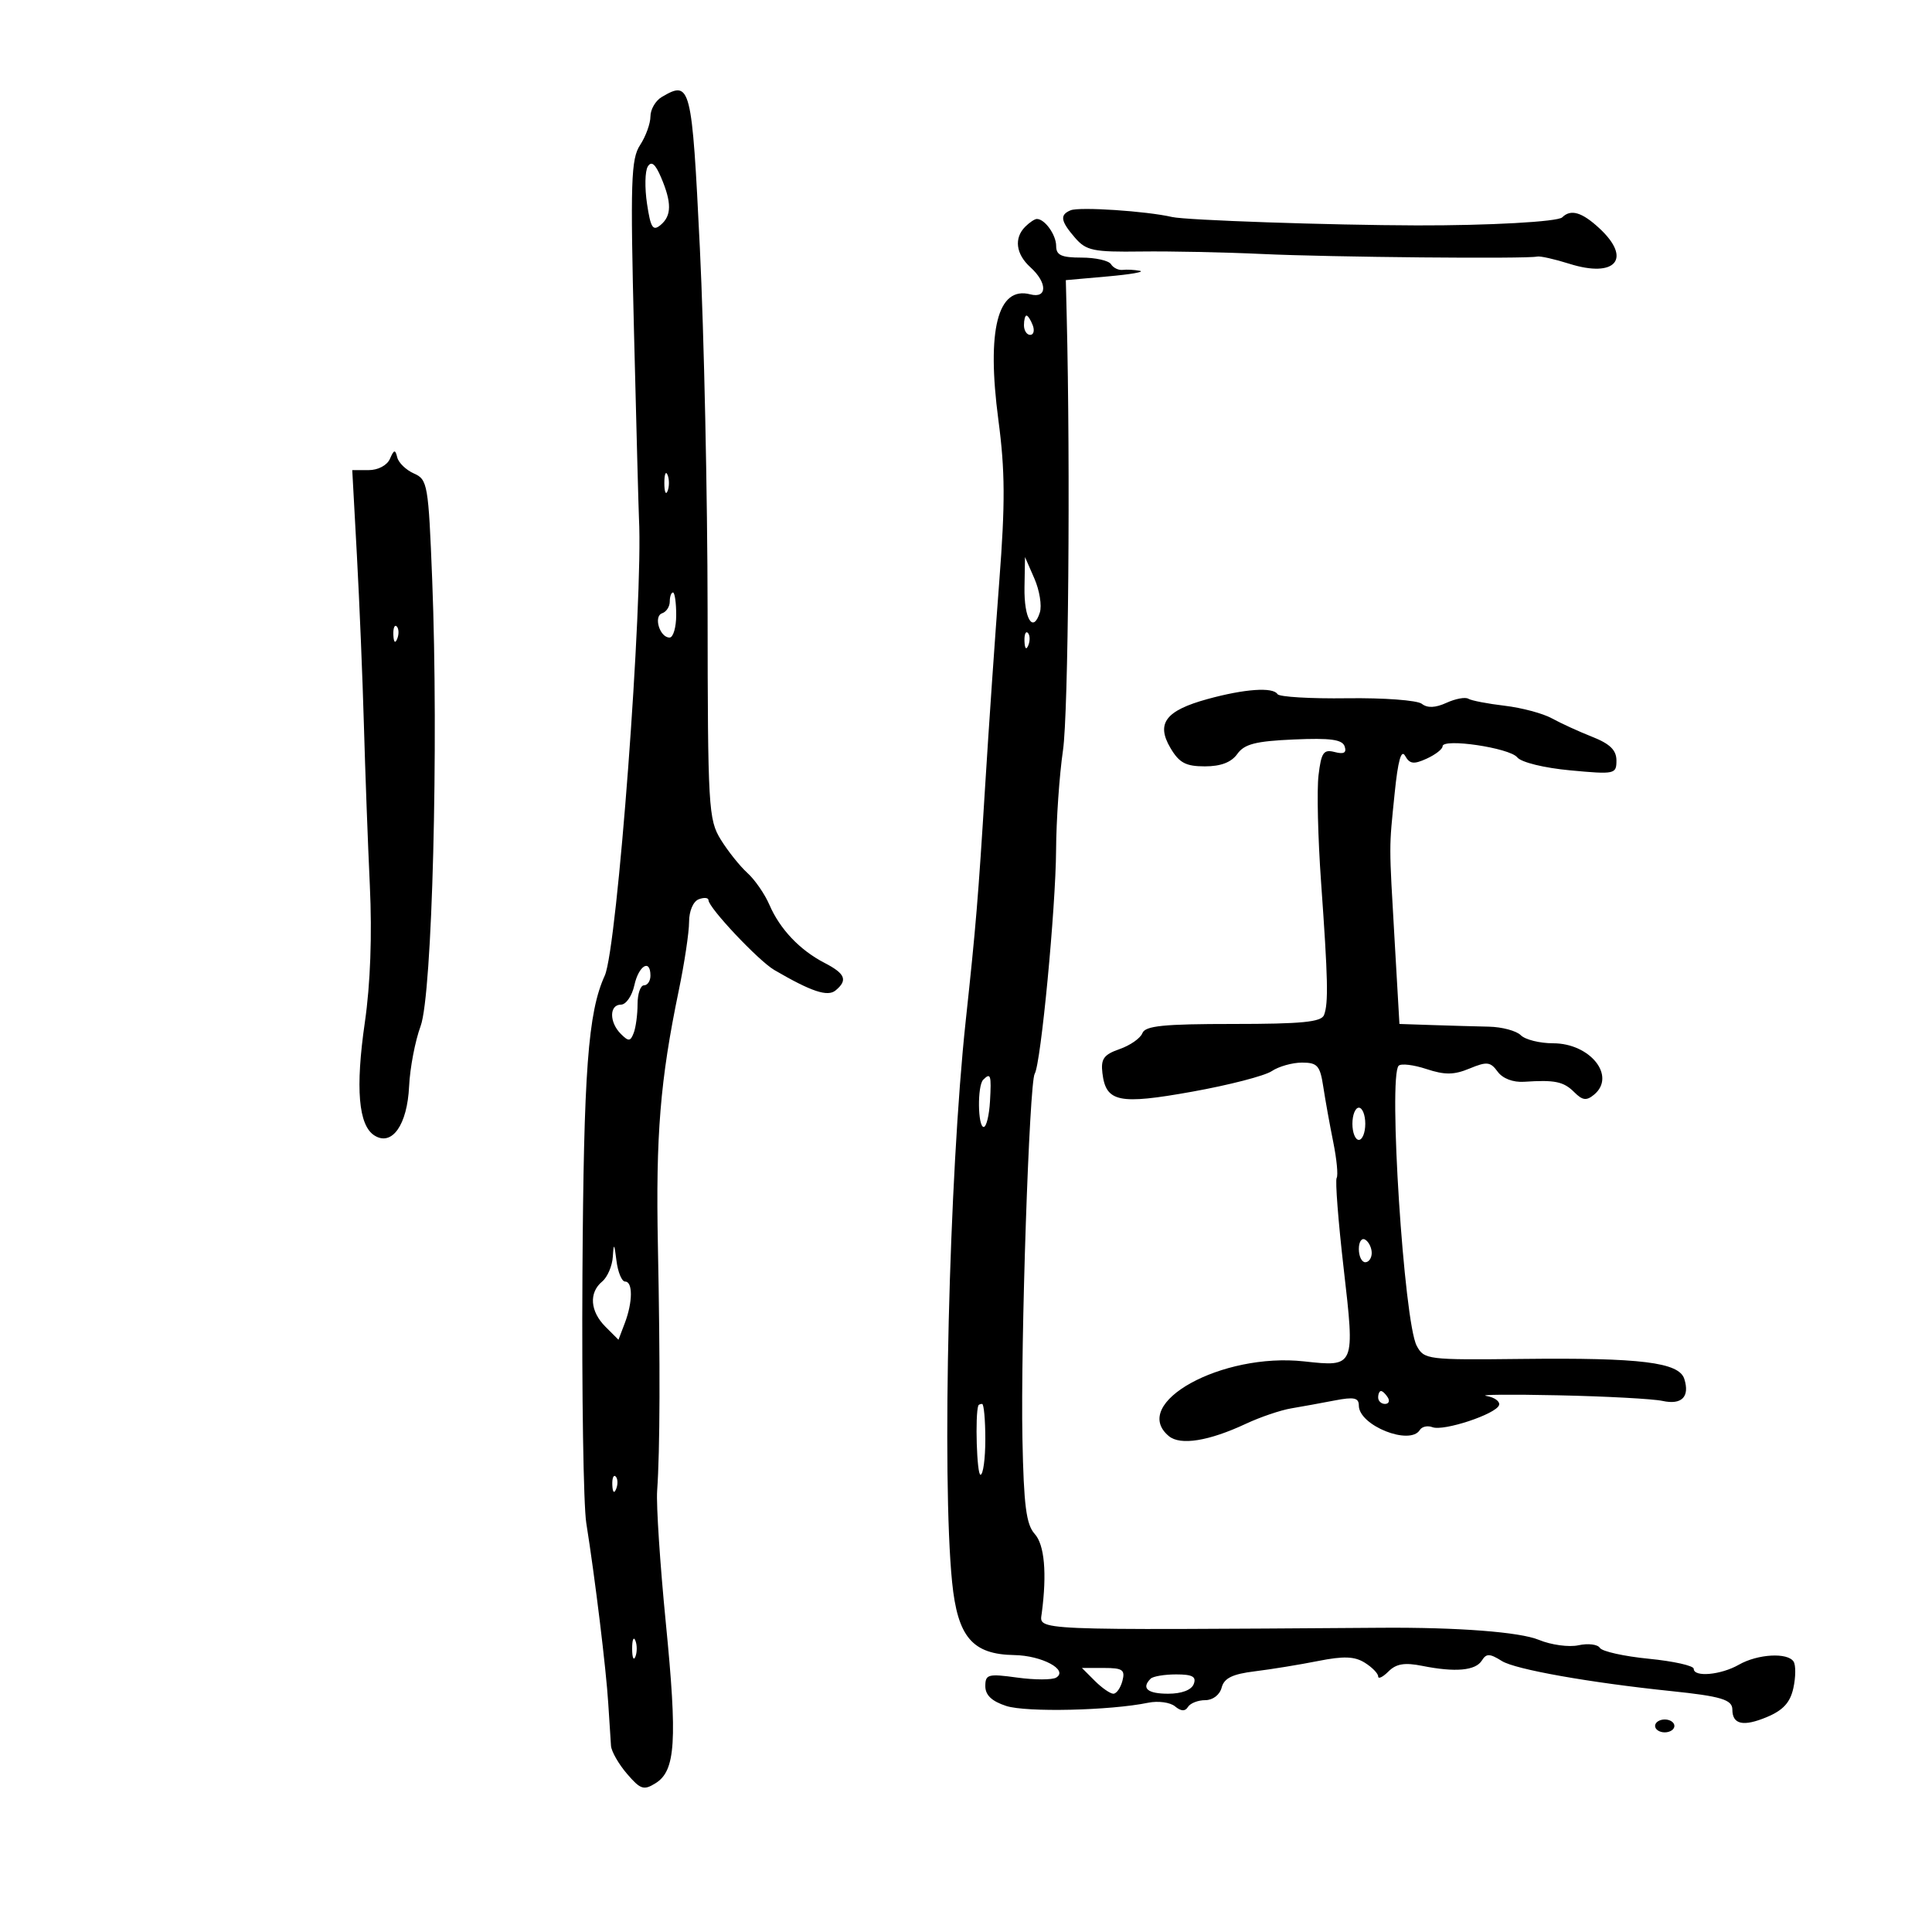 <svg xmlns="http://www.w3.org/2000/svg" width="300" height="300" viewBox="0 0 300 300" version="1.1">
	<path d="M 102.750 15.067 C 101.787 15.635, 101 16.993, 101 18.085 C 101 19.177, 100.278 21.172, 99.395 22.520 C 97.979 24.680, 97.868 28.120, 98.452 51.734 C 98.816 66.455, 99.161 79.400, 99.219 80.500 C 99.891 93.280, 95.853 147.223, 93.904 151.500 C 91.305 157.202, 90.633 166.230, 90.441 198 C 90.330 216.425, 90.598 233.750, 91.038 236.500 C 92.393 244.989, 94.131 259.251, 94.449 264.500 C 94.616 267.250, 94.808 270.218, 94.876 271.094 C 94.944 271.971, 96.063 273.926, 97.363 275.439 C 99.459 277.878, 99.961 278.041, 101.810 276.887 C 104.905 274.953, 105.197 270.351, 103.388 252 C 102.493 242.925, 101.887 233.700, 102.041 231.500 C 102.486 225.143, 102.527 211.847, 102.159 193.500 C 101.813 176.278, 102.511 167.728, 105.401 153.792 C 106.281 149.553, 107 144.763, 107 143.149 C 107 141.463, 107.638 139.969, 108.500 139.638 C 109.325 139.322, 110.006 139.386, 110.014 139.781 C 110.037 140.970, 117.794 149.198, 120.231 150.620 C 125.991 153.980, 128.511 154.820, 129.750 153.792 C 131.672 152.197, 131.266 151.189, 128.029 149.515 C 124.187 147.528, 121.094 144.265, 119.465 140.480 C 118.750 138.819, 117.213 136.598, 116.050 135.545 C 114.887 134.493, 113.028 132.163, 111.919 130.369 C 110.008 127.277, 109.901 125.422, 109.875 94.803 C 109.860 77.036, 109.319 51.705, 108.674 38.512 C 107.433 13.146, 107.247 12.413, 102.750 15.067 M 100.588 25.858 C 100.151 26.564, 100.097 29.164, 100.468 31.635 C 101.030 35.381, 101.379 35.930, 102.571 34.941 C 104.302 33.505, 104.322 31.467, 102.646 27.537 C 101.753 25.442, 101.149 24.950, 100.588 25.858 M 166.250 32.652 C 164.525 33.362, 164.680 34.324, 166.937 36.928 C 168.669 38.924, 169.757 39.150, 177.187 39.054 C 181.759 38.995, 190.225 39.169, 196 39.440 C 206.540 39.935, 237.157 40.222, 238.684 39.840 C 239.133 39.728, 241.379 40.229, 243.675 40.954 C 250.869 43.224, 253.457 40.181, 248.354 35.452 C 245.642 32.939, 243.907 32.427, 242.582 33.750 C 241.895 34.436, 231.191 35.028, 220 35 C 206.522 34.965, 184.168 34.199, 182 33.696 C 178.033 32.777, 167.622 32.086, 166.250 32.652 M 159.200 35.200 C 157.425 36.975, 157.739 39.454, 160 41.500 C 162.658 43.905, 162.648 46.403, 159.982 45.706 C 154.919 44.381, 153.178 51.232, 155.027 65.204 C 156.073 73.104, 156.100 78.149, 155.165 90.296 C 154.521 98.658, 153.536 112.925, 152.977 122 C 151.907 139.362, 151.532 143.898, 149.958 158.500 C 147.362 182.578, 146.223 229.523, 147.842 245.662 C 148.700 254.203, 150.991 256.893, 157.500 256.999 C 161.779 257.068, 165.941 259.300, 164.014 260.491 C 163.405 260.867, 160.679 260.868, 157.954 260.494 C 153.428 259.871, 153 259.987, 153 261.829 C 153 263.220, 154.008 264.173, 156.250 264.902 C 159.357 265.913, 172.405 265.616, 178.291 264.400 C 179.826 264.083, 181.698 264.335, 182.452 264.960 C 183.393 265.741, 184.025 265.769, 184.470 265.049 C 184.826 264.472, 186.034 264, 187.153 264 C 188.330 264, 189.402 263.177, 189.698 262.046 C 190.082 260.579, 191.368 259.949, 194.855 259.520 C 197.410 259.206, 201.829 258.486, 204.675 257.919 C 208.643 257.130, 210.335 257.192, 211.925 258.186 C 213.066 258.898, 214 259.855, 214 260.312 C 214 260.769, 214.719 260.424, 215.598 259.545 C 216.798 258.345, 218.107 258.128, 220.848 258.676 C 225.978 259.701, 229.122 259.419, 230.100 257.848 C 230.800 256.724, 231.318 256.737, 233.219 257.927 C 235.301 259.230, 246.869 261.283, 259.500 262.592 C 267.249 263.396, 269 263.924, 269 265.460 C 269 267.783, 270.699 268.153, 274.356 266.625 C 276.885 265.568, 277.979 264.370, 278.474 262.117 C 278.845 260.430, 278.863 258.588, 278.515 258.024 C 277.611 256.561, 272.934 256.823, 270 258.500 C 267.212 260.094, 263 260.472, 263 259.129 C 263 258.650, 259.860 257.949, 256.023 257.571 C 252.186 257.193, 248.768 256.433, 248.428 255.883 C 248.088 255.333, 246.595 255.150, 245.109 255.476 C 243.624 255.802, 240.855 255.424, 238.955 254.637 C 236.010 253.416, 226.379 252.676, 214.500 252.758 C 159.551 253.137, 161.406 253.216, 161.763 250.500 C 162.582 244.286, 162.189 239.867, 160.669 238.187 C 159.350 236.729, 158.970 233.785, 158.763 223.433 C 158.466 208.549, 159.827 168.088, 160.671 166.723 C 161.625 165.179, 163.933 141.021, 163.988 132 C 164.016 127.325, 164.499 120.350, 165.061 116.500 C 165.897 110.763, 166.222 72.716, 165.636 49 L 165.500 43.500 172 42.923 C 175.575 42.605, 177.825 42.214, 177 42.054 C 176.175 41.894, 174.971 41.828, 174.325 41.908 C 173.679 41.988, 172.865 41.591, 172.516 41.027 C 172.167 40.462, 170.109 40, 167.941 40 C 164.813 40, 164 39.629, 164 38.200 C 164 36.466, 162.239 34, 161 34 C 160.670 34, 159.860 34.540, 159.200 35.200 M 159 50.500 C 159 51.325, 159.436 52, 159.969 52 C 160.501 52, 160.678 51.325, 160.362 50.500 C 160.045 49.675, 159.609 49, 159.393 49 C 159.177 49, 159 49.675, 159 50.500 M 60.548 71.250 C 60.109 72.258, 58.708 73, 57.242 73 L 54.698 73 55.420 86.250 C 55.817 93.537, 56.305 105.350, 56.504 112.500 C 56.703 119.650, 57.119 130.900, 57.429 137.500 C 57.791 145.219, 57.515 152.799, 56.653 158.749 C 55.169 169, 55.657 174.751, 58.144 176.319 C 60.874 178.041, 63.242 174.680, 63.525 168.681 C 63.660 165.832, 64.464 161.623, 65.313 159.328 C 67.121 154.439, 68.125 115.752, 67.110 90 C 66.529 75.233, 66.395 74.454, 64.280 73.526 C 63.059 72.990, 61.891 71.865, 61.685 71.026 C 61.372 69.753, 61.183 69.790, 60.548 71.250 M 103.158 75 C 103.158 76.375, 103.385 76.938, 103.662 76.250 C 103.940 75.563, 103.940 74.438, 103.662 73.750 C 103.385 73.063, 103.158 73.625, 103.158 75 M 159.082 91.191 C 158.996 96.092, 160.415 98.419, 161.467 95.103 C 161.803 94.044, 161.422 91.675, 160.621 89.839 L 159.163 86.500 159.082 91.191 M 104 93.417 C 104 94.196, 103.469 95.010, 102.820 95.227 C 101.437 95.688, 102.445 99, 103.969 99 C 104.536 99, 105 97.425, 105 95.500 C 105 93.575, 104.775 92, 104.500 92 C 104.225 92, 104 92.638, 104 93.417 M 61.079 98.583 C 61.127 99.748, 61.364 99.985, 61.683 99.188 C 61.972 98.466, 61.936 97.603, 61.604 97.271 C 61.272 96.939, 61.036 97.529, 61.079 98.583 M 159.079 99.583 C 159.127 100.748, 159.364 100.985, 159.683 100.188 C 159.972 99.466, 159.936 98.603, 159.604 98.271 C 159.272 97.939, 159.036 98.529, 159.079 99.583 M 187.519 108.545 C 180.997 110.333, 179.487 112.323, 181.747 116.148 C 183.111 118.458, 184.127 119, 187.094 119 C 189.567 119, 191.201 118.375, 192.128 117.075 C 193.227 115.532, 194.973 115.085, 200.913 114.825 C 206.596 114.576, 208.435 114.827, 208.797 115.902 C 209.130 116.893, 208.678 117.149, 207.253 116.776 C 205.523 116.324, 205.167 116.834, 204.741 120.375 C 204.468 122.644, 204.646 130.125, 205.137 137 C 206.211 152.032, 206.294 155.791, 205.595 157.614 C 205.178 158.701, 202.136 159, 191.500 159 C 180.661 159, 177.827 159.287, 177.388 160.430 C 177.087 161.217, 175.495 162.329, 173.851 162.902 C 171.393 163.759, 170.918 164.420, 171.181 166.621 C 171.721 171.151, 173.724 171.565, 185.155 169.510 C 190.845 168.488, 196.388 167.055, 197.473 166.326 C 198.557 165.597, 200.674 165, 202.177 165 C 204.567 165, 204.981 165.470, 205.478 168.750 C 205.791 170.813, 206.487 174.678, 207.026 177.340 C 207.565 180.002, 207.805 182.507, 207.558 182.906 C 207.311 183.305, 207.800 189.626, 208.643 196.952 C 210.410 212.292, 210.420 212.267, 202.500 211.395 C 189.719 209.987, 175.375 217.917, 181.502 223.002 C 183.290 224.485, 187.711 223.774, 193.476 221.076 C 195.689 220.041, 198.850 218.967, 200.500 218.691 C 202.150 218.414, 205.188 217.862, 207.250 217.463 C 210.253 216.883, 211 217.040, 211 218.254 C 211 221.346, 218.941 224.523, 220.473 222.044 C 220.798 221.518, 221.681 221.324, 222.436 221.614 C 224.165 222.277, 232.307 219.580, 232.770 218.191 C 232.960 217.621, 232.077 216.978, 230.808 216.763 C 229.538 216.548, 234.575 216.503, 242 216.662 C 249.425 216.821, 256.695 217.214, 258.155 217.534 C 261.138 218.189, 262.419 216.896, 261.537 214.118 C 260.718 211.537, 254.783 210.806, 236.335 211.014 C 221.621 211.180, 221.134 211.119, 219.985 208.972 C 218.008 205.278, 215.550 167.118, 217.183 165.484 C 217.559 165.108, 219.498 165.339, 221.492 165.997 C 224.352 166.941, 225.767 166.925, 228.193 165.920 C 230.884 164.805, 231.429 164.866, 232.555 166.407 C 233.338 167.476, 234.953 168.093, 236.671 167.978 C 241.446 167.658, 242.796 167.939, 244.456 169.599 C 245.735 170.878, 246.351 170.954, 247.528 169.977 C 250.996 167.098, 246.927 162, 241.161 162 C 239.092 162, 236.837 161.438, 236.149 160.750 C 235.461 160.063, 233.233 159.464, 231.199 159.421 C 229.165 159.377, 225.206 159.265, 222.402 159.171 L 217.304 159 216.569 146.250 C 215.668 130.605, 215.668 132.021, 216.565 123.149 C 217.073 118.117, 217.584 116.292, 218.184 117.364 C 218.896 118.637, 219.521 118.720, 221.530 117.804 C 222.889 117.185, 224 116.322, 224 115.887 C 224 114.588, 234.407 116.125, 235.595 117.599 C 236.220 118.375, 239.753 119.242, 243.845 119.622 C 250.747 120.264, 251 120.210, 251 118.093 C 251 116.486, 249.994 115.501, 247.250 114.418 C 245.188 113.603, 242.364 112.311, 240.975 111.545 C 239.585 110.779, 236.288 109.898, 233.647 109.587 C 231.007 109.277, 228.464 108.787, 227.998 108.499 C 227.531 108.210, 226.004 108.496, 224.605 109.134 C 222.880 109.920, 221.647 109.970, 220.780 109.288 C 220.076 108.735, 214.854 108.347, 209.176 108.425 C 203.497 108.504, 198.633 108.216, 198.367 107.784 C 197.671 106.658, 193.274 106.967, 187.519 108.545 M 98.500 153 C 98.138 154.650, 97.202 156, 96.421 156 C 94.597 156, 94.586 158.729, 96.403 160.546 C 97.607 161.750, 97.890 161.728, 98.403 160.393 C 98.731 159.537, 99 157.523, 99 155.918 C 99 154.313, 99.450 153, 100 153 C 100.550 153, 101 152.325, 101 151.500 C 101 148.822, 99.177 149.916, 98.500 153 M 152.667 167.667 C 151.749 168.584, 151.822 175.001, 152.750 174.995 C 153.162 174.992, 153.602 173.192, 153.727 170.995 C 153.959 166.908, 153.830 166.503, 152.667 167.667 M 210 174.500 C 210 175.875, 210.450 177, 211 177 C 211.550 177, 212 175.875, 212 174.500 C 212 173.125, 211.550 172, 211 172 C 210.450 172, 210 173.125, 210 174.500 M 211 193.941 C 211 195.073, 211.450 196, 212 196 C 212.550 196, 213 195.352, 213 194.559 C 213 193.766, 212.550 192.840, 212 192.500 C 211.450 192.160, 211 192.809, 211 193.941 M 95.160 195.128 C 95.072 196.573, 94.325 198.315, 93.500 199 C 91.414 200.731, 91.628 203.628, 94.018 206.018 L 96.036 208.036 97.018 205.453 C 98.260 202.186, 98.282 199, 97.063 199 C 96.548 199, 95.945 197.537, 95.723 195.750 C 95.387 193.043, 95.293 192.939, 95.160 195.128 M 214 217 C 214 217.550, 214.477 218, 215.059 218 C 215.641 218, 215.840 217.550, 215.500 217 C 215.160 216.450, 214.684 216, 214.441 216 C 214.198 216, 214 216.450, 214 217 M 151.912 218.250 C 151.391 219.721, 151.680 229, 152.247 229 C 152.661 229, 153 226.525, 153 223.500 C 153 220.475, 152.775 218, 152.500 218 C 152.225 218, 151.960 218.113, 151.912 218.250 M 95.079 230.583 C 95.127 231.748, 95.364 231.985, 95.683 231.188 C 95.972 230.466, 95.936 229.603, 95.604 229.271 C 95.272 228.939, 95.036 229.529, 95.079 230.583 M 98.158 256 C 98.158 257.375, 98.385 257.938, 98.662 257.250 C 98.940 256.563, 98.940 255.438, 98.662 254.750 C 98.385 254.063, 98.158 254.625, 98.158 256 M 170 261 C 171.100 262.100, 172.398 263, 172.883 263 C 173.369 263, 174.002 262.100, 174.290 261 C 174.737 259.289, 174.320 259, 171.406 259 L 168 259 170 261 M 178.667 260.667 C 177.184 262.149, 178.179 263, 181.393 263 C 183.487 263, 185.006 262.426, 185.362 261.500 C 185.802 260.353, 185.160 260, 182.635 260 C 180.819 260, 179.033 260.300, 178.667 260.667 M 257 268 C 257 268.550, 257.675 269, 258.500 269 C 259.325 269, 260 268.550, 260 268 C 260 267.450, 259.325 267, 258.500 267 C 257.675 267, 257 267.450, 257 268" stroke="none" fill="black" fill-rule="evenodd"/>
</svg>